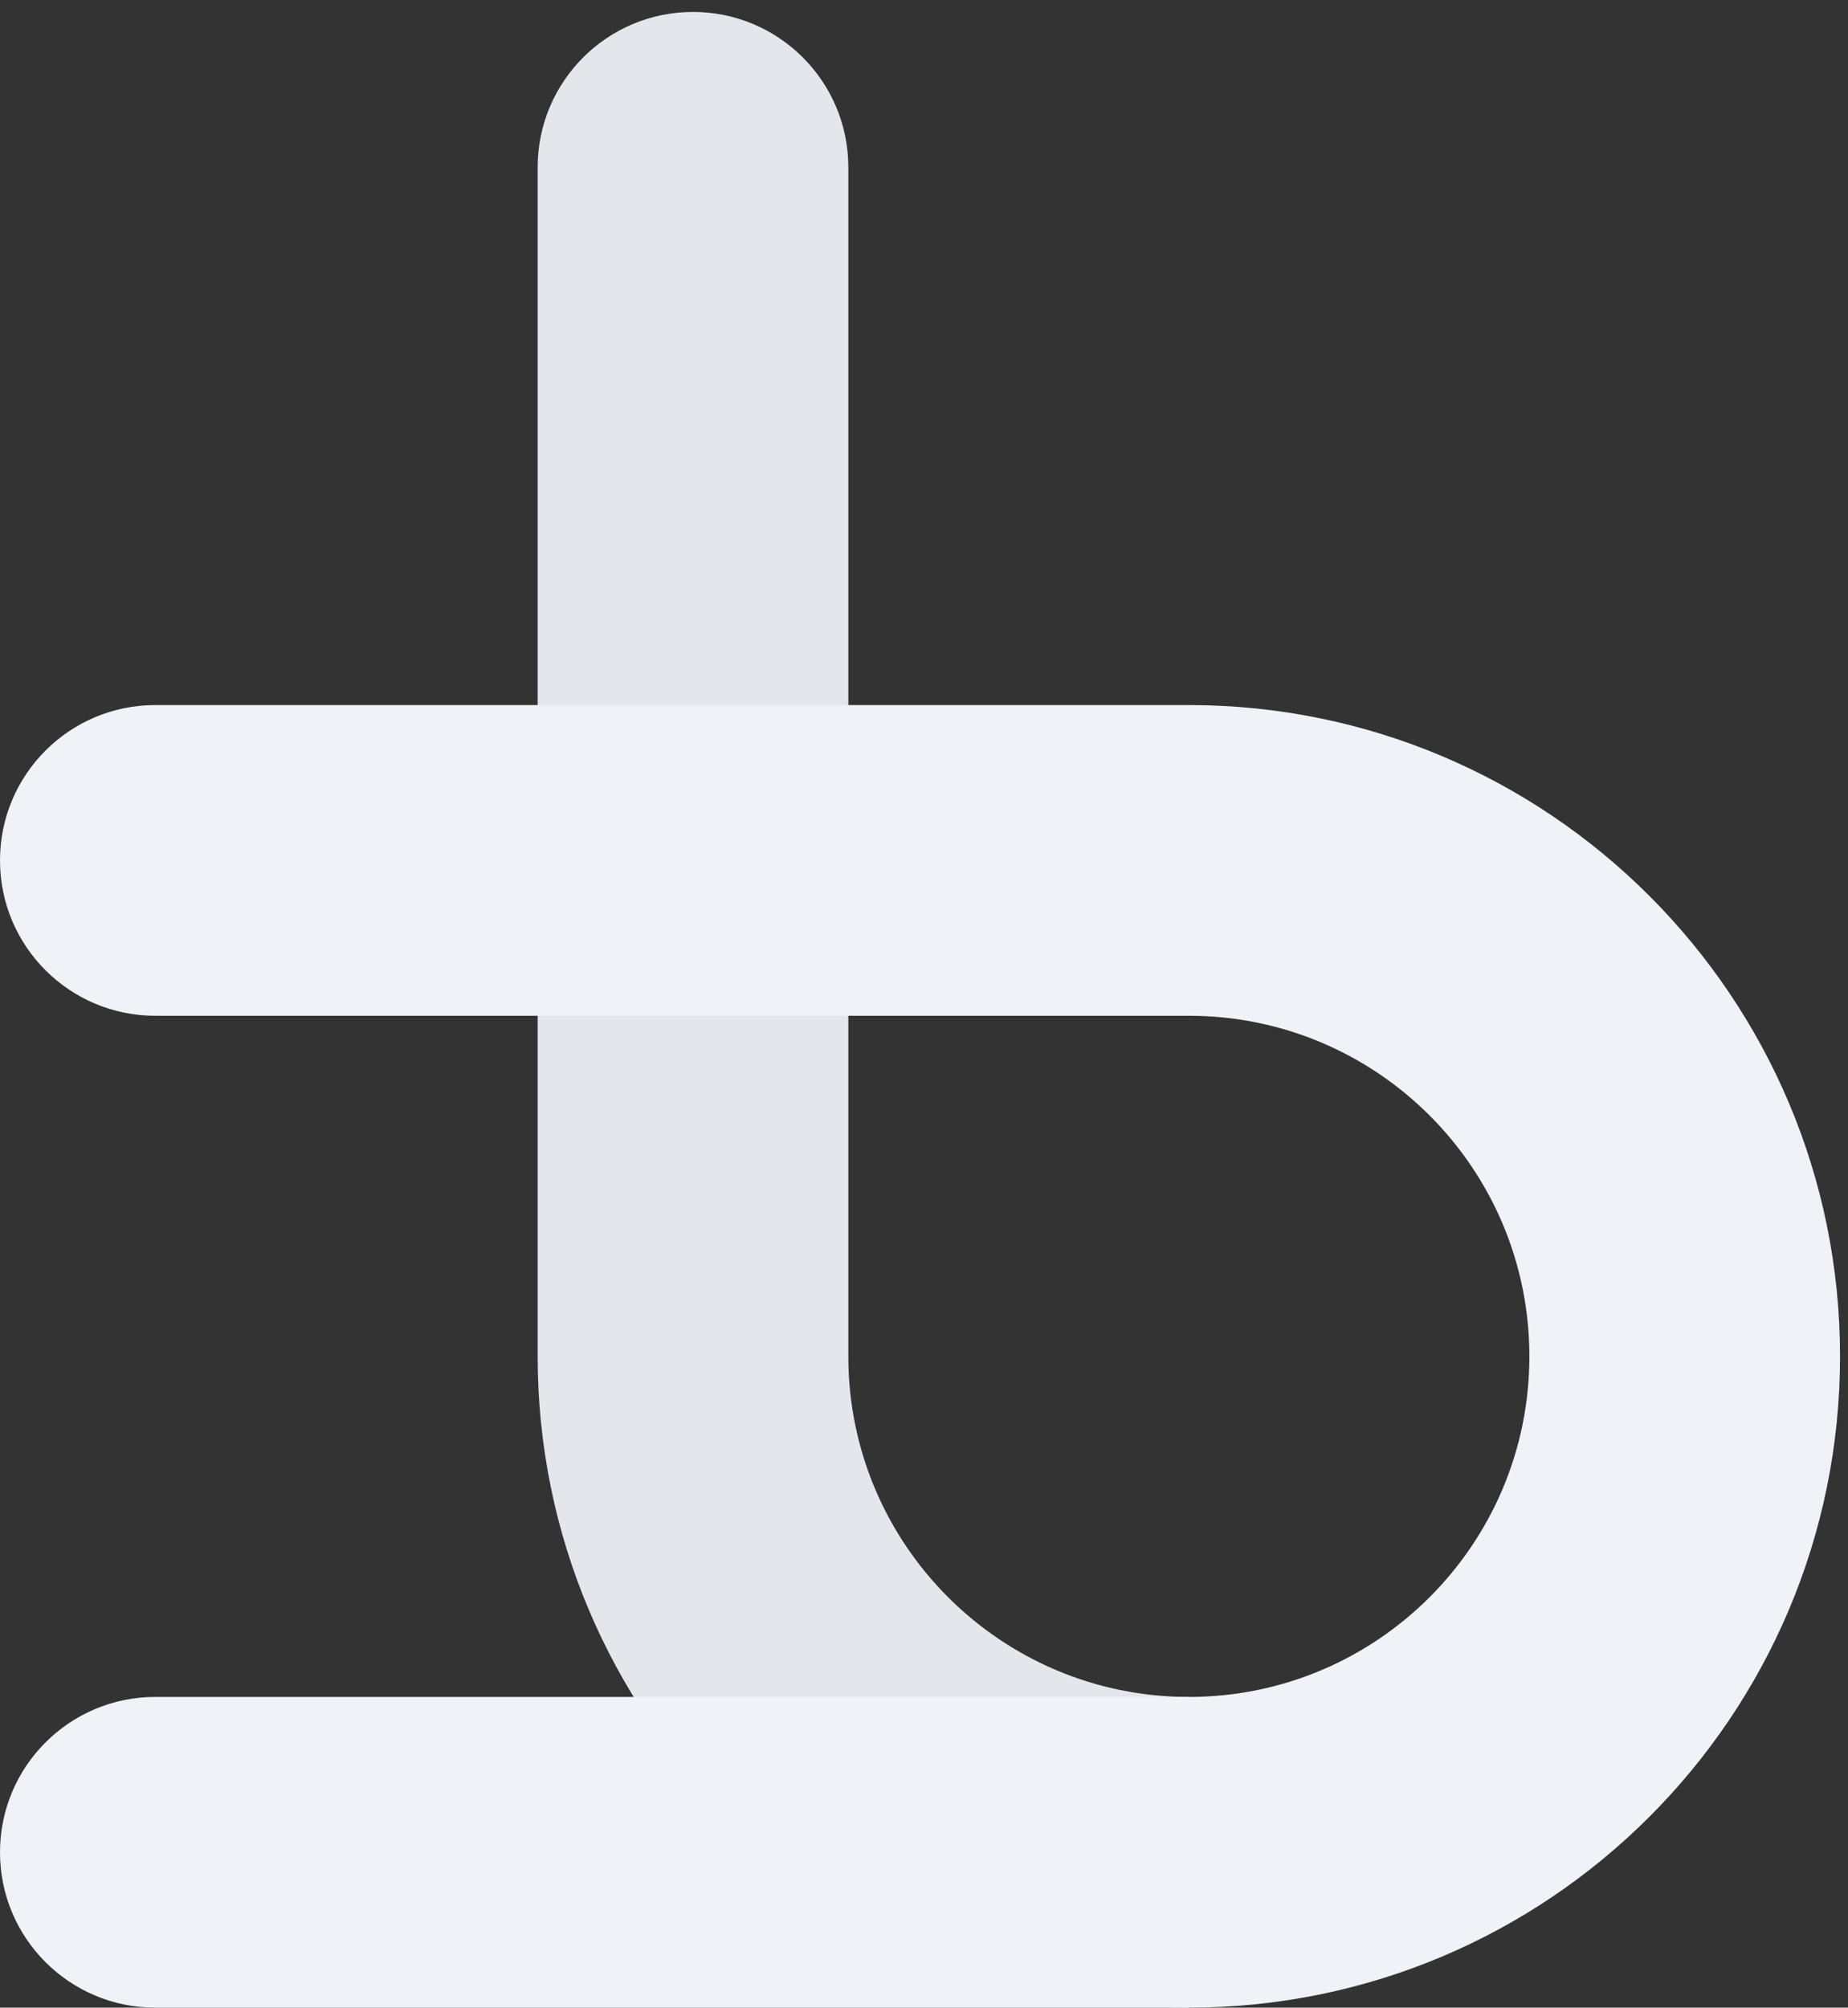 <svg width="116" height="126" viewBox="0 0 116 126" fill="none" xmlns="http://www.w3.org/2000/svg">
<rect x="0" y="0" width="116" height="126" fill="#333333" stroke="none"/>
<path fill-rule="evenodd" clip-rule="evenodd" d="M74.625 126C52.05 126 33.75 107.7 33.75 85.125L33.75 10.5C33.75 5.115 38.115 0.75 43.5 0.75C48.885 0.75 53.25 5.115 53.25 10.5L53.25 85.125C53.25 96.93 62.82 106.5 74.625 106.5L74.625 126Z" fill="#E3E7EC"/>
<path fill-rule="evenodd" clip-rule="evenodd" d="M0 54C0 48.615 4.365 44.25 9.75 44.25H74.625C97.2 44.25 115.5 62.55 115.5 85.125C115.5 107.7 97.2 126 74.625 126H9.75C4.365 126 0 121.635 0 116.25C0 110.865 4.365 106.5 9.75 106.5H74.625C86.43 106.5 96 96.93 96 85.125C96 73.32 86.43 63.75 74.625 63.75H9.75C4.365 63.75 0 59.385 0 54Z" fill="#EFF3F8"/>
</svg>
